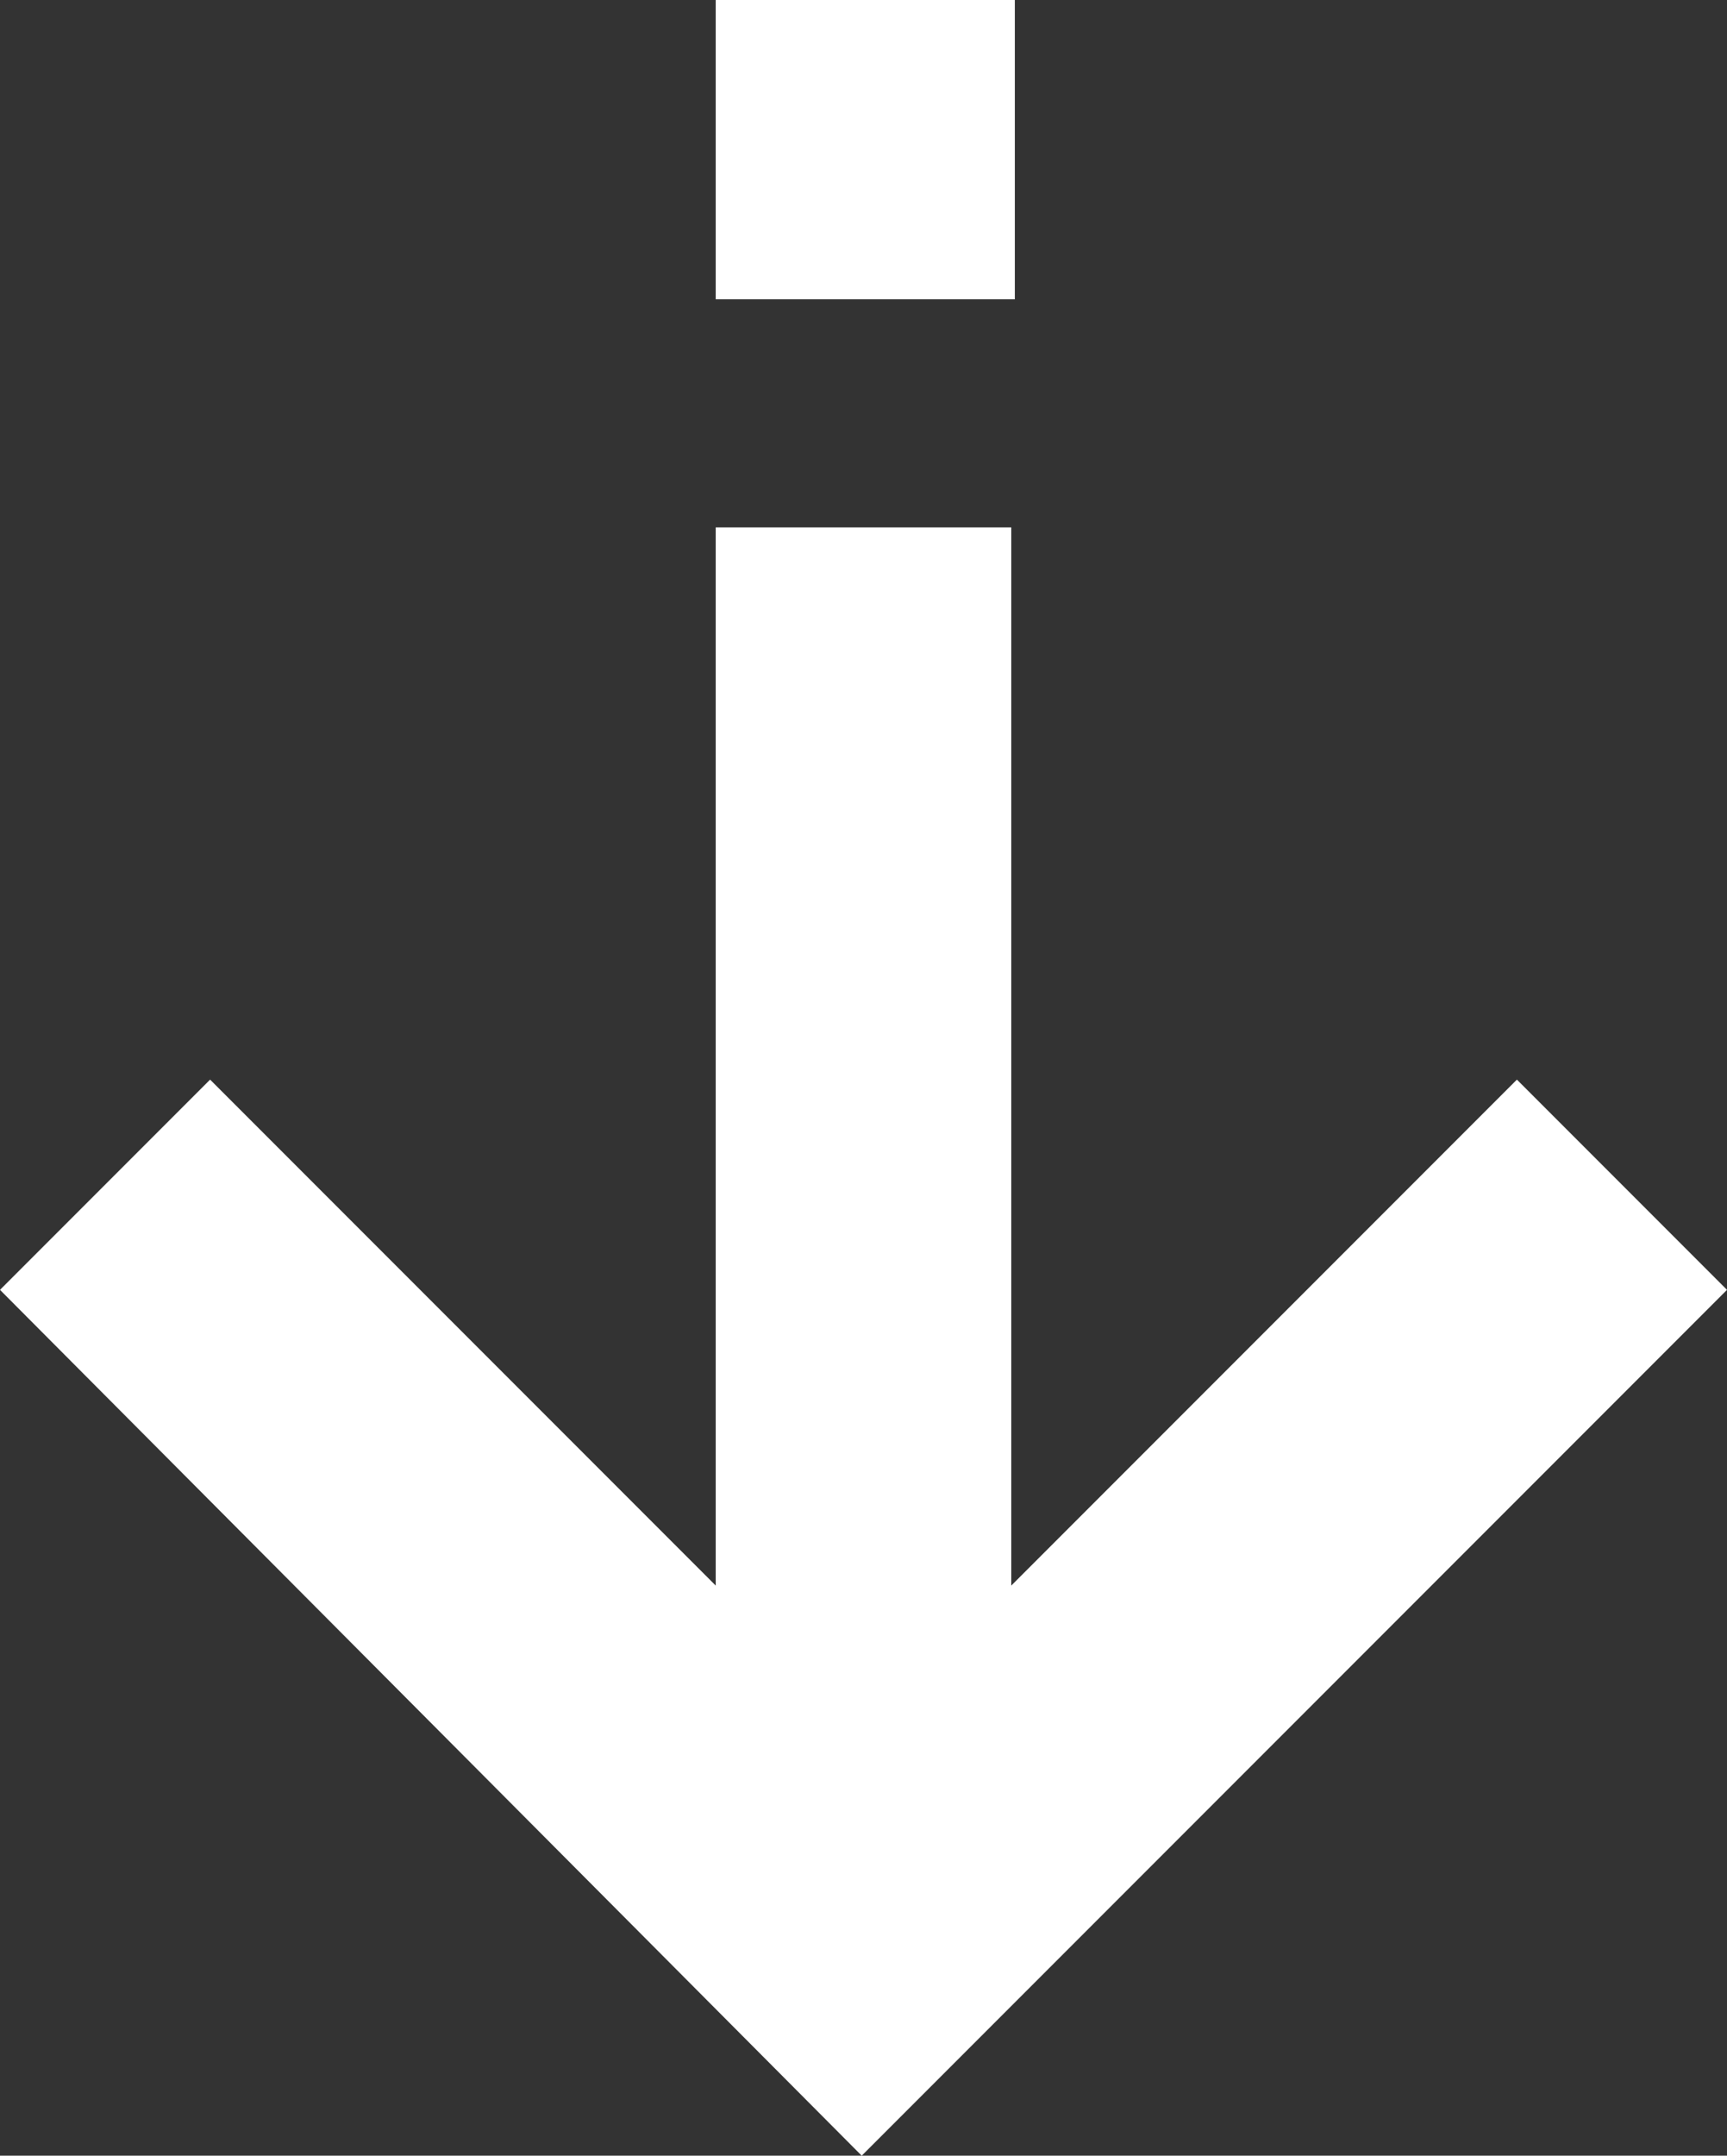 <svg viewBox="0 0 48.5 60.5" xmlns="http://www.w3.org/2000/svg"><rect x="0" y="0" width="48.5" height="60.5" fill="#333333" stroke="none"/><g fill="#fff"><path d="M42.6 30.3 28.4 44.5V14.8h-8.3v29.7L5.9 30.3 0 36.2l24.2 24.3 24.3-24.3zM20.1 0h8.4v8.4h-8.4z"/></g></svg>